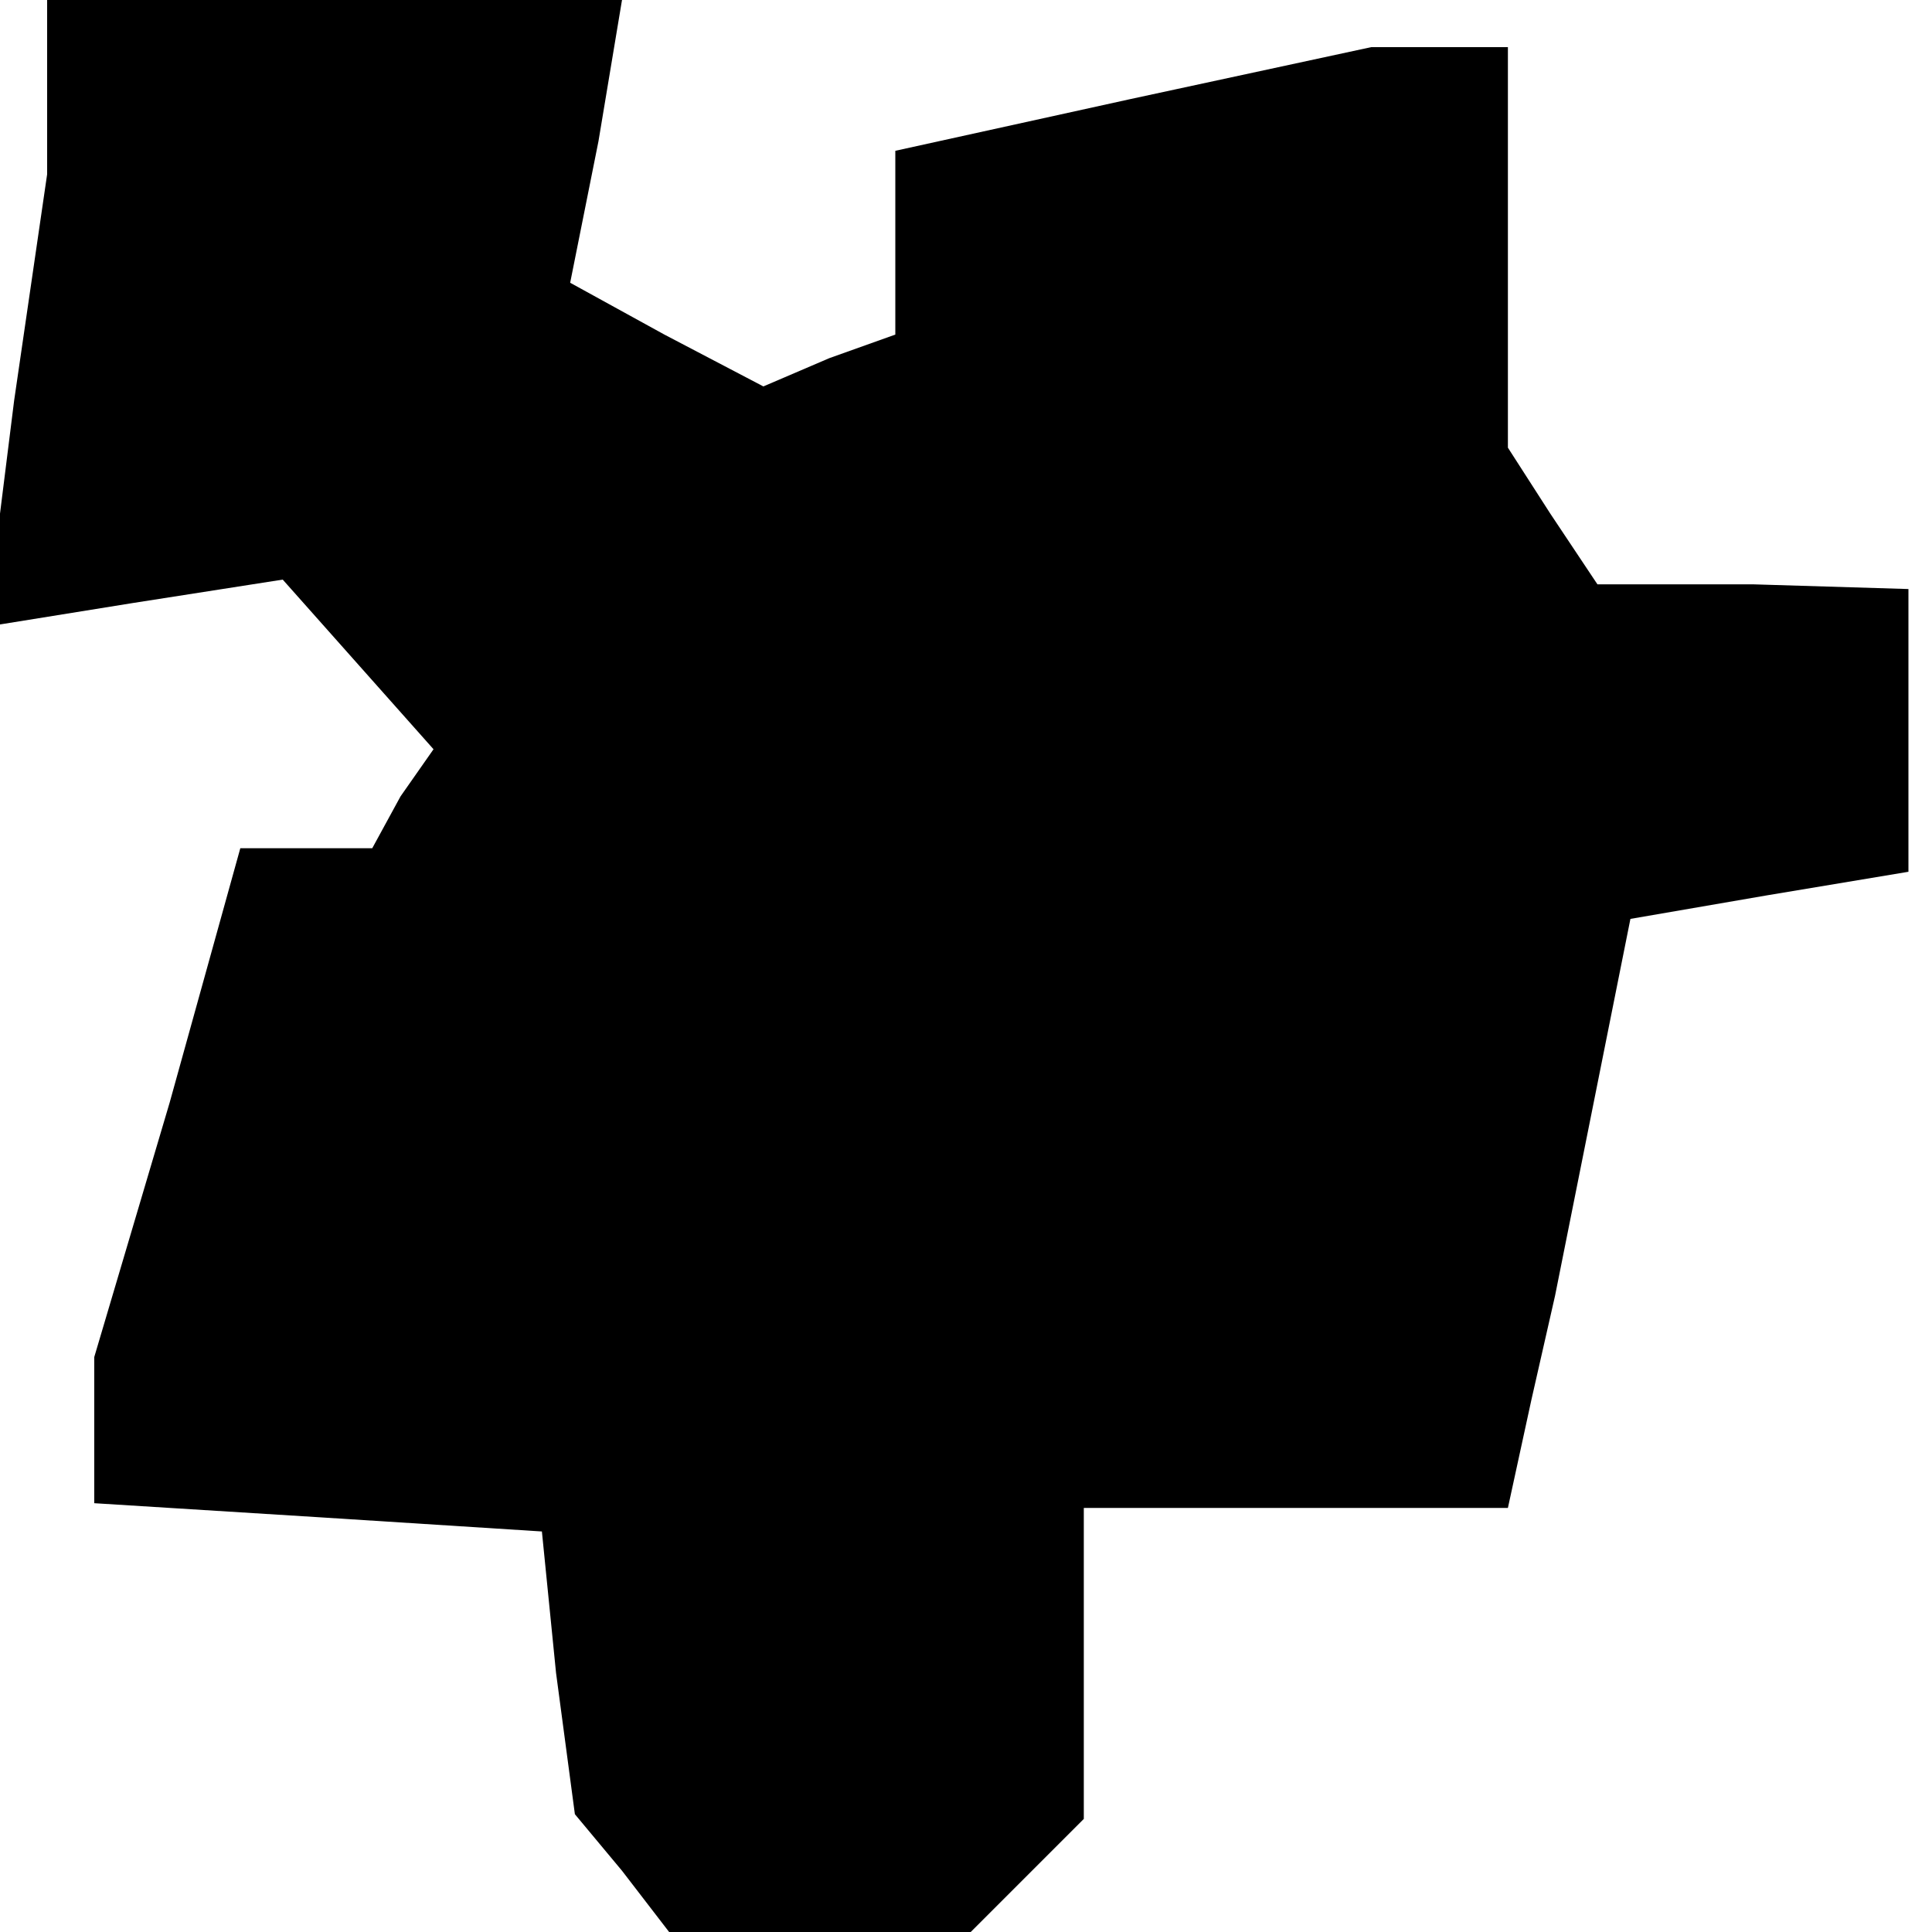 <?xml version="1.0" standalone="no"?>
<!DOCTYPE svg PUBLIC "-//W3C//DTD SVG 20010904//EN"
 "http://www.w3.org/TR/2001/REC-SVG-20010904/DTD/svg10.dtd">
<svg version="1.0" xmlns="http://www.w3.org/2000/svg"
 width="41pt" height="41pt" viewBox="0 0 41 41"
 preserveAspectRatio="xMidYMid meet">
<g transform="translate(0,41) scale(0.1,-0.1)"
fill="#000000" stroke="none">
<path d="M10 391 l0 -18 -7 -48 -6 -48 31 5 32 5 16 -18 16 -18 -7 -10 -6 -11
-14 0 -14 0 -15 -54 -16 -54 0 -15 0 -16 48 -3 47 -3 3 -30 4 -30 10 -12 10
-13 32 0 32 0 12 12 12 12 0 33 0 33 45 0 45 0 5 23 5 22 8 40 8 40 29 5 30 5
0 30 0 30 -33 1 -33 0 -10 15 -9 14 0 43 0 42 -15 0 -14 0 -51 -11 -50 -11 0
-19 0 -20 -14 -5 -14 -6 -21 11 -20 11 6 30 5 30 -61 0 -61 0 0 -19z"/>
</g>
</svg>
